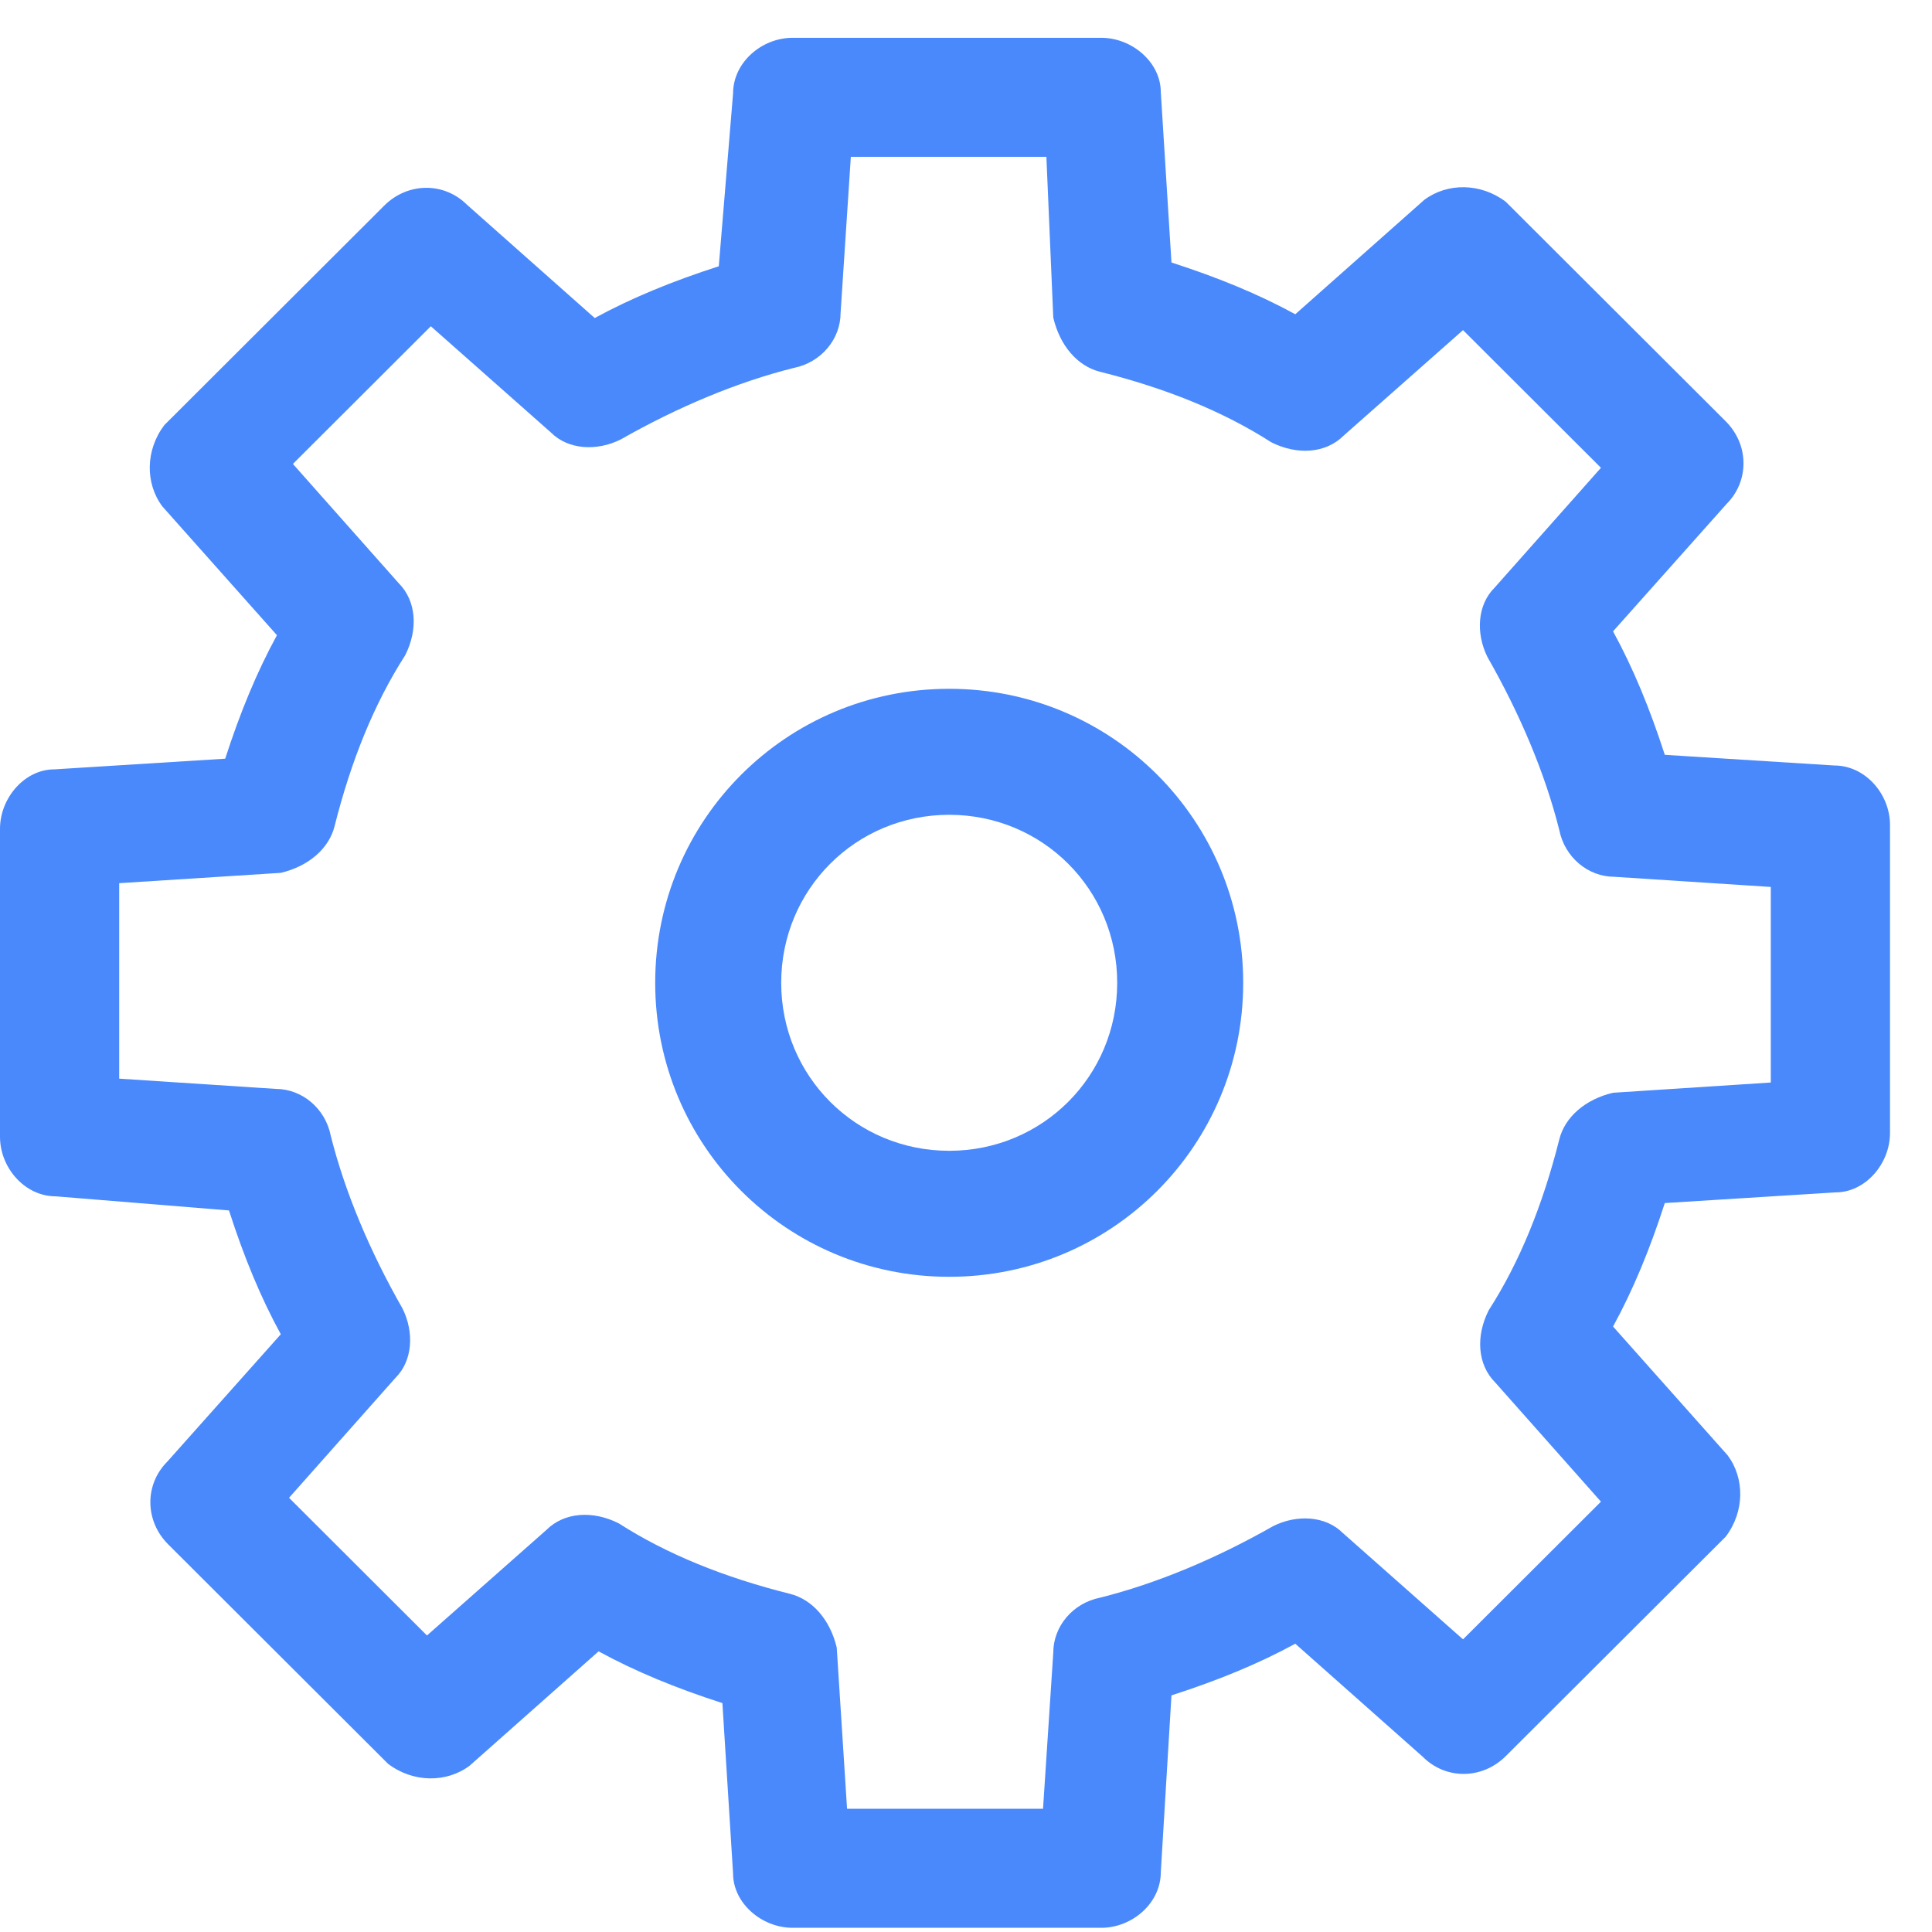 <?xml version="1.0" encoding="UTF-8"?>
<svg width="23px" height="23px" viewBox="0 0 23 23" version="1.1" xmlns="http://www.w3.org/2000/svg" xmlns:xlink="http://www.w3.org/1999/xlink">
    <!-- Generator: Sketch 52.3 (67297) - http://www.bohemiancoding.com/sketch -->
    <title>settings</title>
    <desc>Created with Sketch.</desc>
    <g id="Page-1" stroke="none" stroke-width="1" fill="none" fill-rule="evenodd">
        <g id="settings">
            <rect id="Rectangle-2" fill="#BBD4E6" opacity="0" x="0" y="2.37e-07" width="23" height="23"></rect>
            <path d="M13.819,22.288 C13.819,22.656 13.479,22.95 13.11,22.95 L9.436,22.95 C9.067,22.95 8.727,22.656 8.727,22.303 L8.6,20.275 C8.047,20.097 7.564,19.898 7.126,19.659 L5.59,21.021 C5.317,21.225 4.92,21.225 4.62,20.998 L2.002,18.385 C1.721,18.104 1.721,17.671 1.992,17.4 L3.343,15.884 C3.103,15.446 2.904,14.963 2.726,14.41 L0.663,14.242 C0.295,14.242 0,13.902 0,13.533 L0,9.867 C0,9.498 0.295,9.158 0.648,9.159 L2.681,9.032 C2.859,8.481 3.058,7.999 3.297,7.562 L1.933,6.029 C1.729,5.757 1.729,5.36 1.956,5.061 L4.574,2.448 C4.856,2.167 5.289,2.167 5.56,2.438 L7.08,3.786 C7.519,3.547 8.003,3.348 8.557,3.17 L8.727,1.113 C8.727,0.744 9.067,0.45 9.436,0.45 L13.11,0.45 C13.479,0.45 13.819,0.744 13.819,1.097 L13.946,3.125 C14.499,3.303 14.982,3.502 15.42,3.741 L16.956,2.379 C17.229,2.175 17.626,2.175 17.926,2.402 L20.544,5.015 C20.825,5.296 20.825,5.729 20.554,6 L19.203,7.516 C19.442,7.953 19.641,8.435 19.819,8.986 L21.837,9.113 C22.205,9.113 22.5,9.452 22.5,9.821 L22.5,13.488 C22.5,13.856 22.205,14.196 21.852,14.195 L19.819,14.322 C19.641,14.874 19.442,15.355 19.203,15.792 L20.567,17.325 C20.771,17.597 20.771,17.995 20.544,18.294 L17.926,20.906 C17.644,21.187 17.211,21.187 16.94,20.916 L15.42,19.568 C14.982,19.807 14.499,20.005 13.946,20.183 L13.819,22.288 Z M12.417,21.533 L12.539,19.675 C12.539,19.36 12.773,19.084 13.096,19.02 C13.768,18.852 14.477,18.555 15.157,18.168 C15.441,18.026 15.782,18.046 15.986,18.25 L17.417,19.516 L19.059,17.877 L17.802,16.46 C17.587,16.246 17.567,15.905 17.723,15.598 C18.092,15.024 18.368,14.34 18.563,13.564 C18.631,13.294 18.877,13.086 19.202,13.009 L21.081,12.887 L21.081,10.559 L19.219,10.438 C18.904,10.438 18.627,10.204 18.563,9.882 C18.395,9.211 18.097,8.503 17.709,7.824 C17.567,7.54 17.587,7.2 17.792,6.997 L19.059,5.569 L17.417,3.93 L15.997,5.185 C15.782,5.4 15.441,5.42 15.134,5.265 C14.559,4.896 13.873,4.62 13.096,4.426 C12.825,4.358 12.617,4.113 12.539,3.781 L12.457,1.867 L10.129,1.867 L10.007,3.725 C10.007,4.04 9.773,4.316 9.45,4.38 C8.778,4.548 8.069,4.845 7.389,5.232 C7.104,5.374 6.764,5.354 6.56,5.15 L5.129,3.884 L3.487,5.523 L4.744,6.94 C4.959,7.154 4.979,7.495 4.823,7.802 C4.454,8.376 4.178,9.06 3.983,9.836 C3.915,10.106 3.669,10.314 3.343,10.391 L1.419,10.514 L1.419,12.841 L3.281,12.963 C3.596,12.963 3.873,13.196 3.937,13.518 C4.105,14.189 4.403,14.897 4.791,15.576 C4.933,15.86 4.913,16.2 4.708,16.403 L3.441,17.831 L5.083,19.47 L6.503,18.215 C6.718,18 7.059,17.98 7.366,18.135 C7.941,18.504 8.627,18.78 9.404,18.974 C9.675,19.042 9.883,19.287 9.961,19.613 L10.084,21.533 L12.417,21.533 Z" id="Shape" fill="#4A89FC" fill-rule="nonzero"></path>
            <path d="M11.3,15.2 C9.362,15.2 7.8,13.638 7.8,11.7 C7.8,9.762 9.362,8.2 11.3,8.2 C13.238,8.2 14.8,9.762 14.8,11.7 C14.8,13.638 13.238,15.2 11.3,15.2 Z M11.3,9.7 C10.188,9.7 9.3,10.588 9.3,11.7 C9.3,12.812 10.188,13.7 11.3,13.7 C12.412,13.7 13.3,12.812 13.3,11.7 C13.3,10.588 12.412,9.7 11.3,9.7 Z" id="Shape" fill="#4A89FC" fill-rule="nonzero"></path>
        </g>
    </g>
</svg>